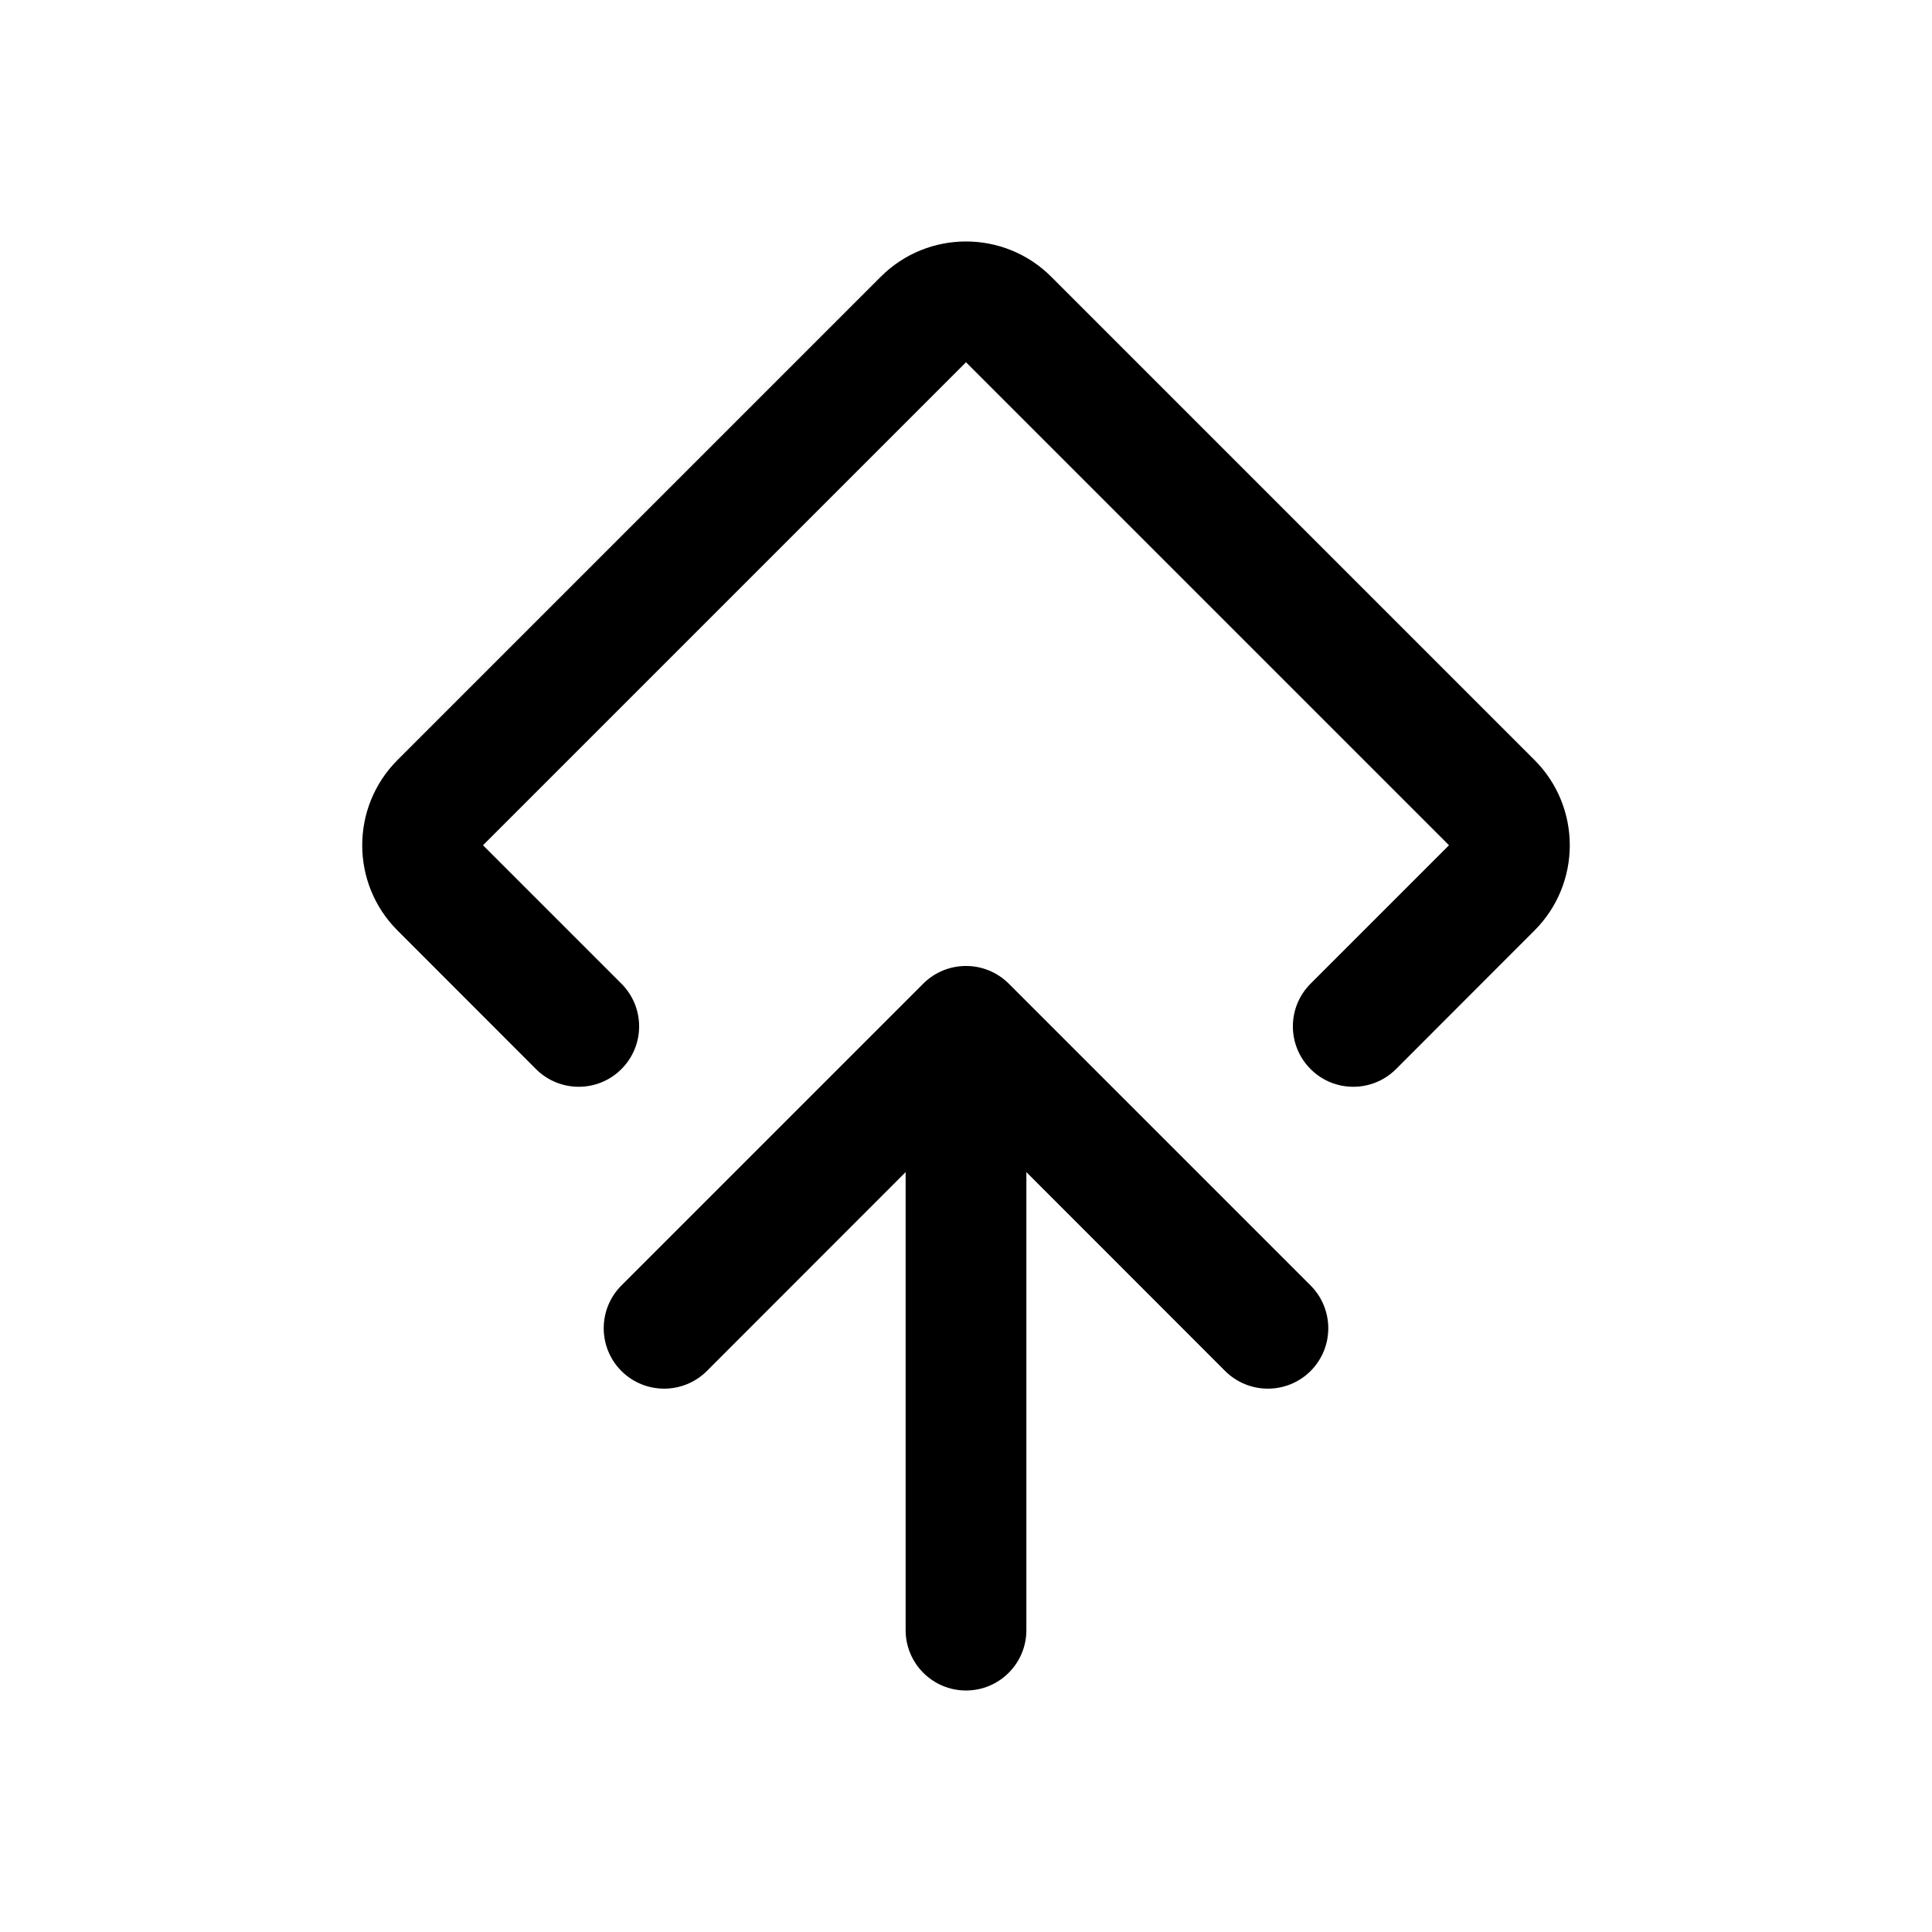 <svg width="16" height="16" viewBox="0 0 16 16" fill="none" xmlns="http://www.w3.org/2000/svg">
<path fill-rule="evenodd" clip-rule="evenodd" d="M7.293 2.293C7.683 1.902 8.317 1.902 8.707 2.293L12.707 6.293C13.098 6.683 13.098 7.317 12.707 7.707L11.561 8.854C11.365 9.049 11.049 9.049 10.854 8.854C10.658 8.658 10.658 8.342 10.854 8.146L12 7L8 3L4 7L5.146 8.146C5.342 8.342 5.342 8.658 5.146 8.854C4.951 9.049 4.635 9.049 4.439 8.854L3.293 7.707C2.902 7.317 2.902 6.683 3.293 6.293L7.293 2.293ZM5.146 10.646C4.951 10.842 4.951 11.158 5.146 11.354C5.342 11.549 5.658 11.549 5.854 11.354L7.5 9.707V13.5C7.5 13.776 7.724 14 8 14C8.276 14 8.5 13.776 8.5 13.5V9.707L10.146 11.354C10.342 11.549 10.658 11.549 10.854 11.354C11.049 11.158 11.049 10.842 10.854 10.646L8.354 8.146C8.158 7.951 7.842 7.951 7.646 8.146L5.146 10.646Z" fill="currentColor" />
</svg>
